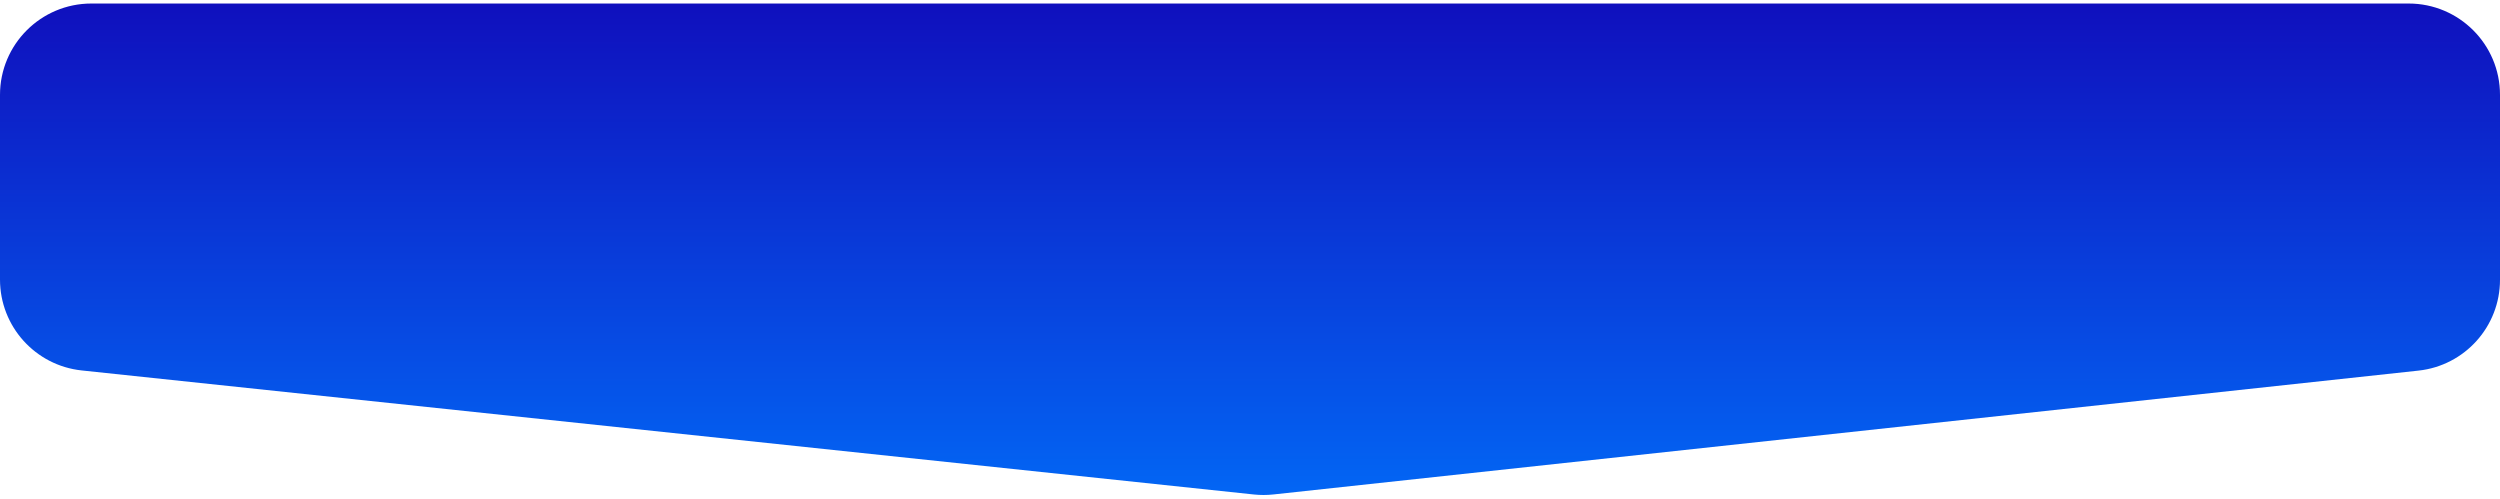 <svg width="346" height="69" viewBox="0 0 346 69" fill="none" xmlns="http://www.w3.org/2000/svg">
<path d="M333.355 0.488C340.339 0.488 346 6.15 346 13.133V38.721C346 45.179 341.135 50.599 334.715 51.293L176.225 68.434C175.331 68.531 174.429 68.531 173.535 68.437L11.314 51.27C4.882 50.589 0 45.164 0 38.695V13.133C0 6.15 5.661 0.488 12.645 0.488H333.355Z" fill="url(#paint0_linear_6534_90941)"/>
<defs>
<linearGradient id="paint0_linear_6534_90941" x1="173" y1="-11.996" x2="173" y2="81.288" gradientUnits="userSpaceOnUse">
<stop stop-color="#1200B3"/>
<stop offset="1" stop-color="#0076FF"/>
</linearGradient>
</defs>
</svg>

